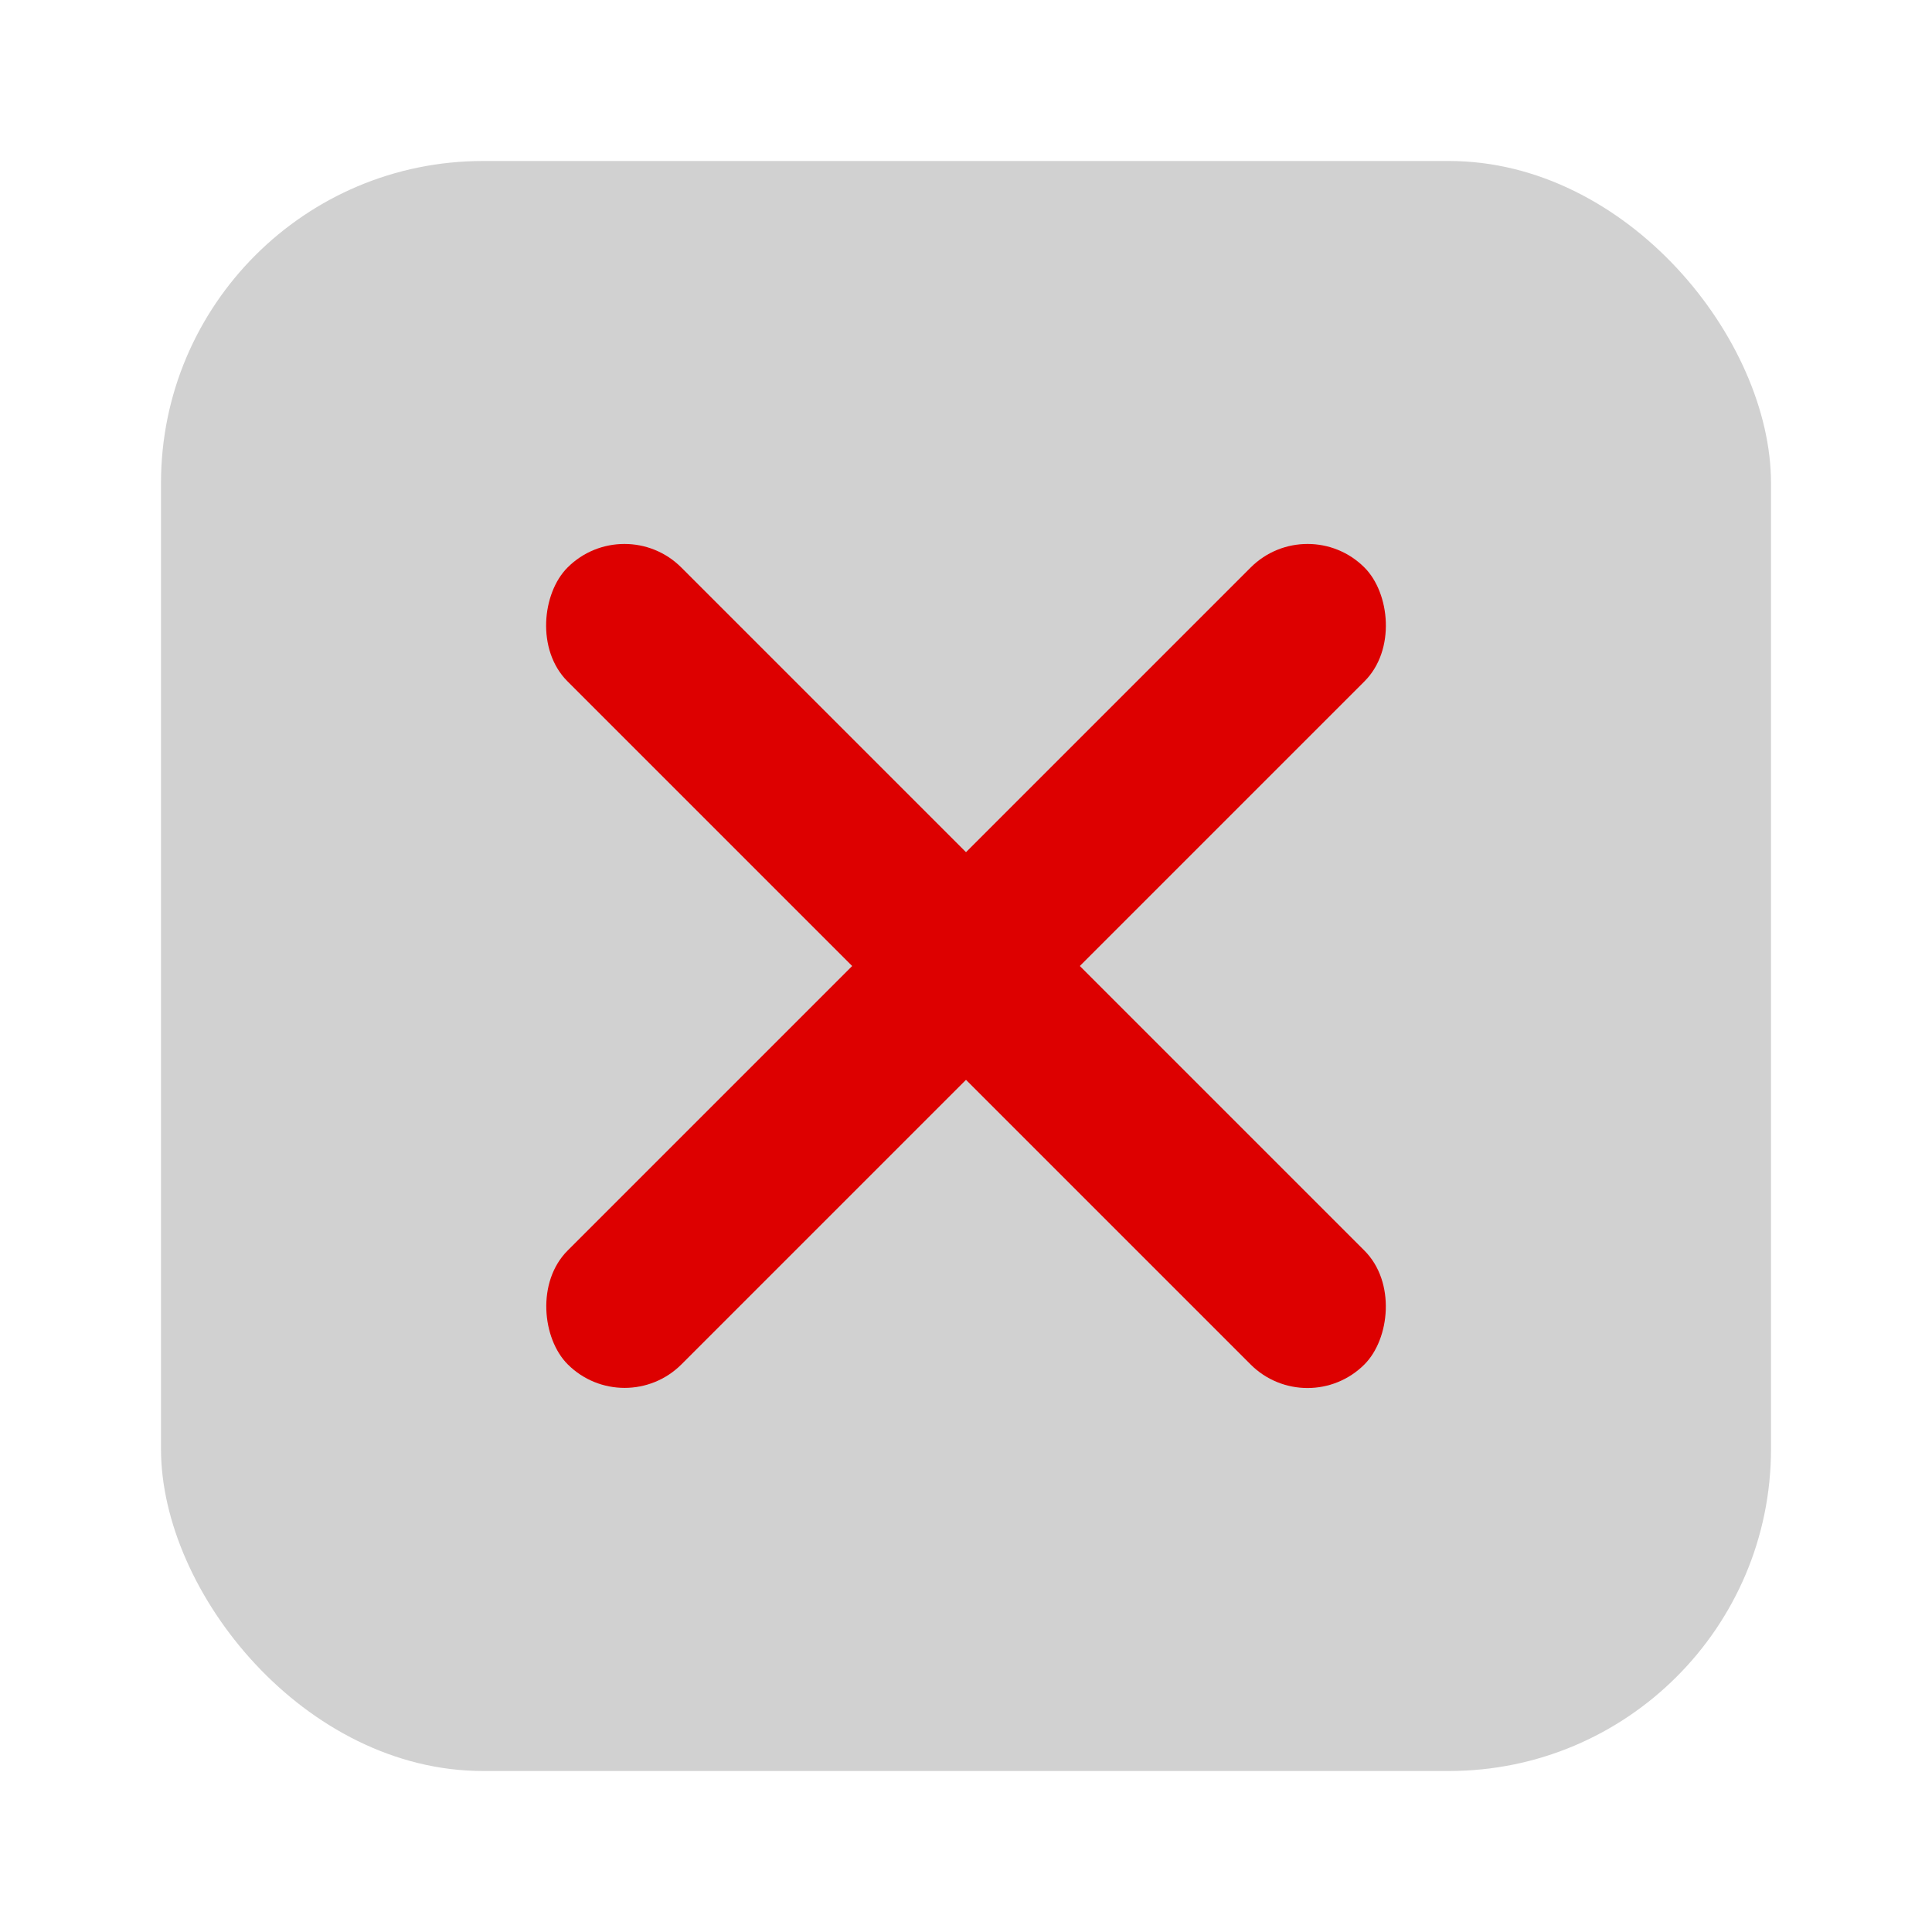 <svg width="24" height="24" viewBox="0 0 24 24" fill="none" xmlns="http://www.w3.org/2000/svg">
<rect x="2" y="2" width="20" height="20" rx="4" fill="currentColor" fill-opacity="0.18"/>
<rect x="7.757" y="6.343" width="14" height="2" rx="1" transform="rotate(45 7.757 6.343)" fill="#DD0000"/>
<rect width="14" height="2" rx="1" transform="matrix(-0.707 0.707 0.707 0.707 16.243 6.343)" fill="#DD0000"/>
</svg>
